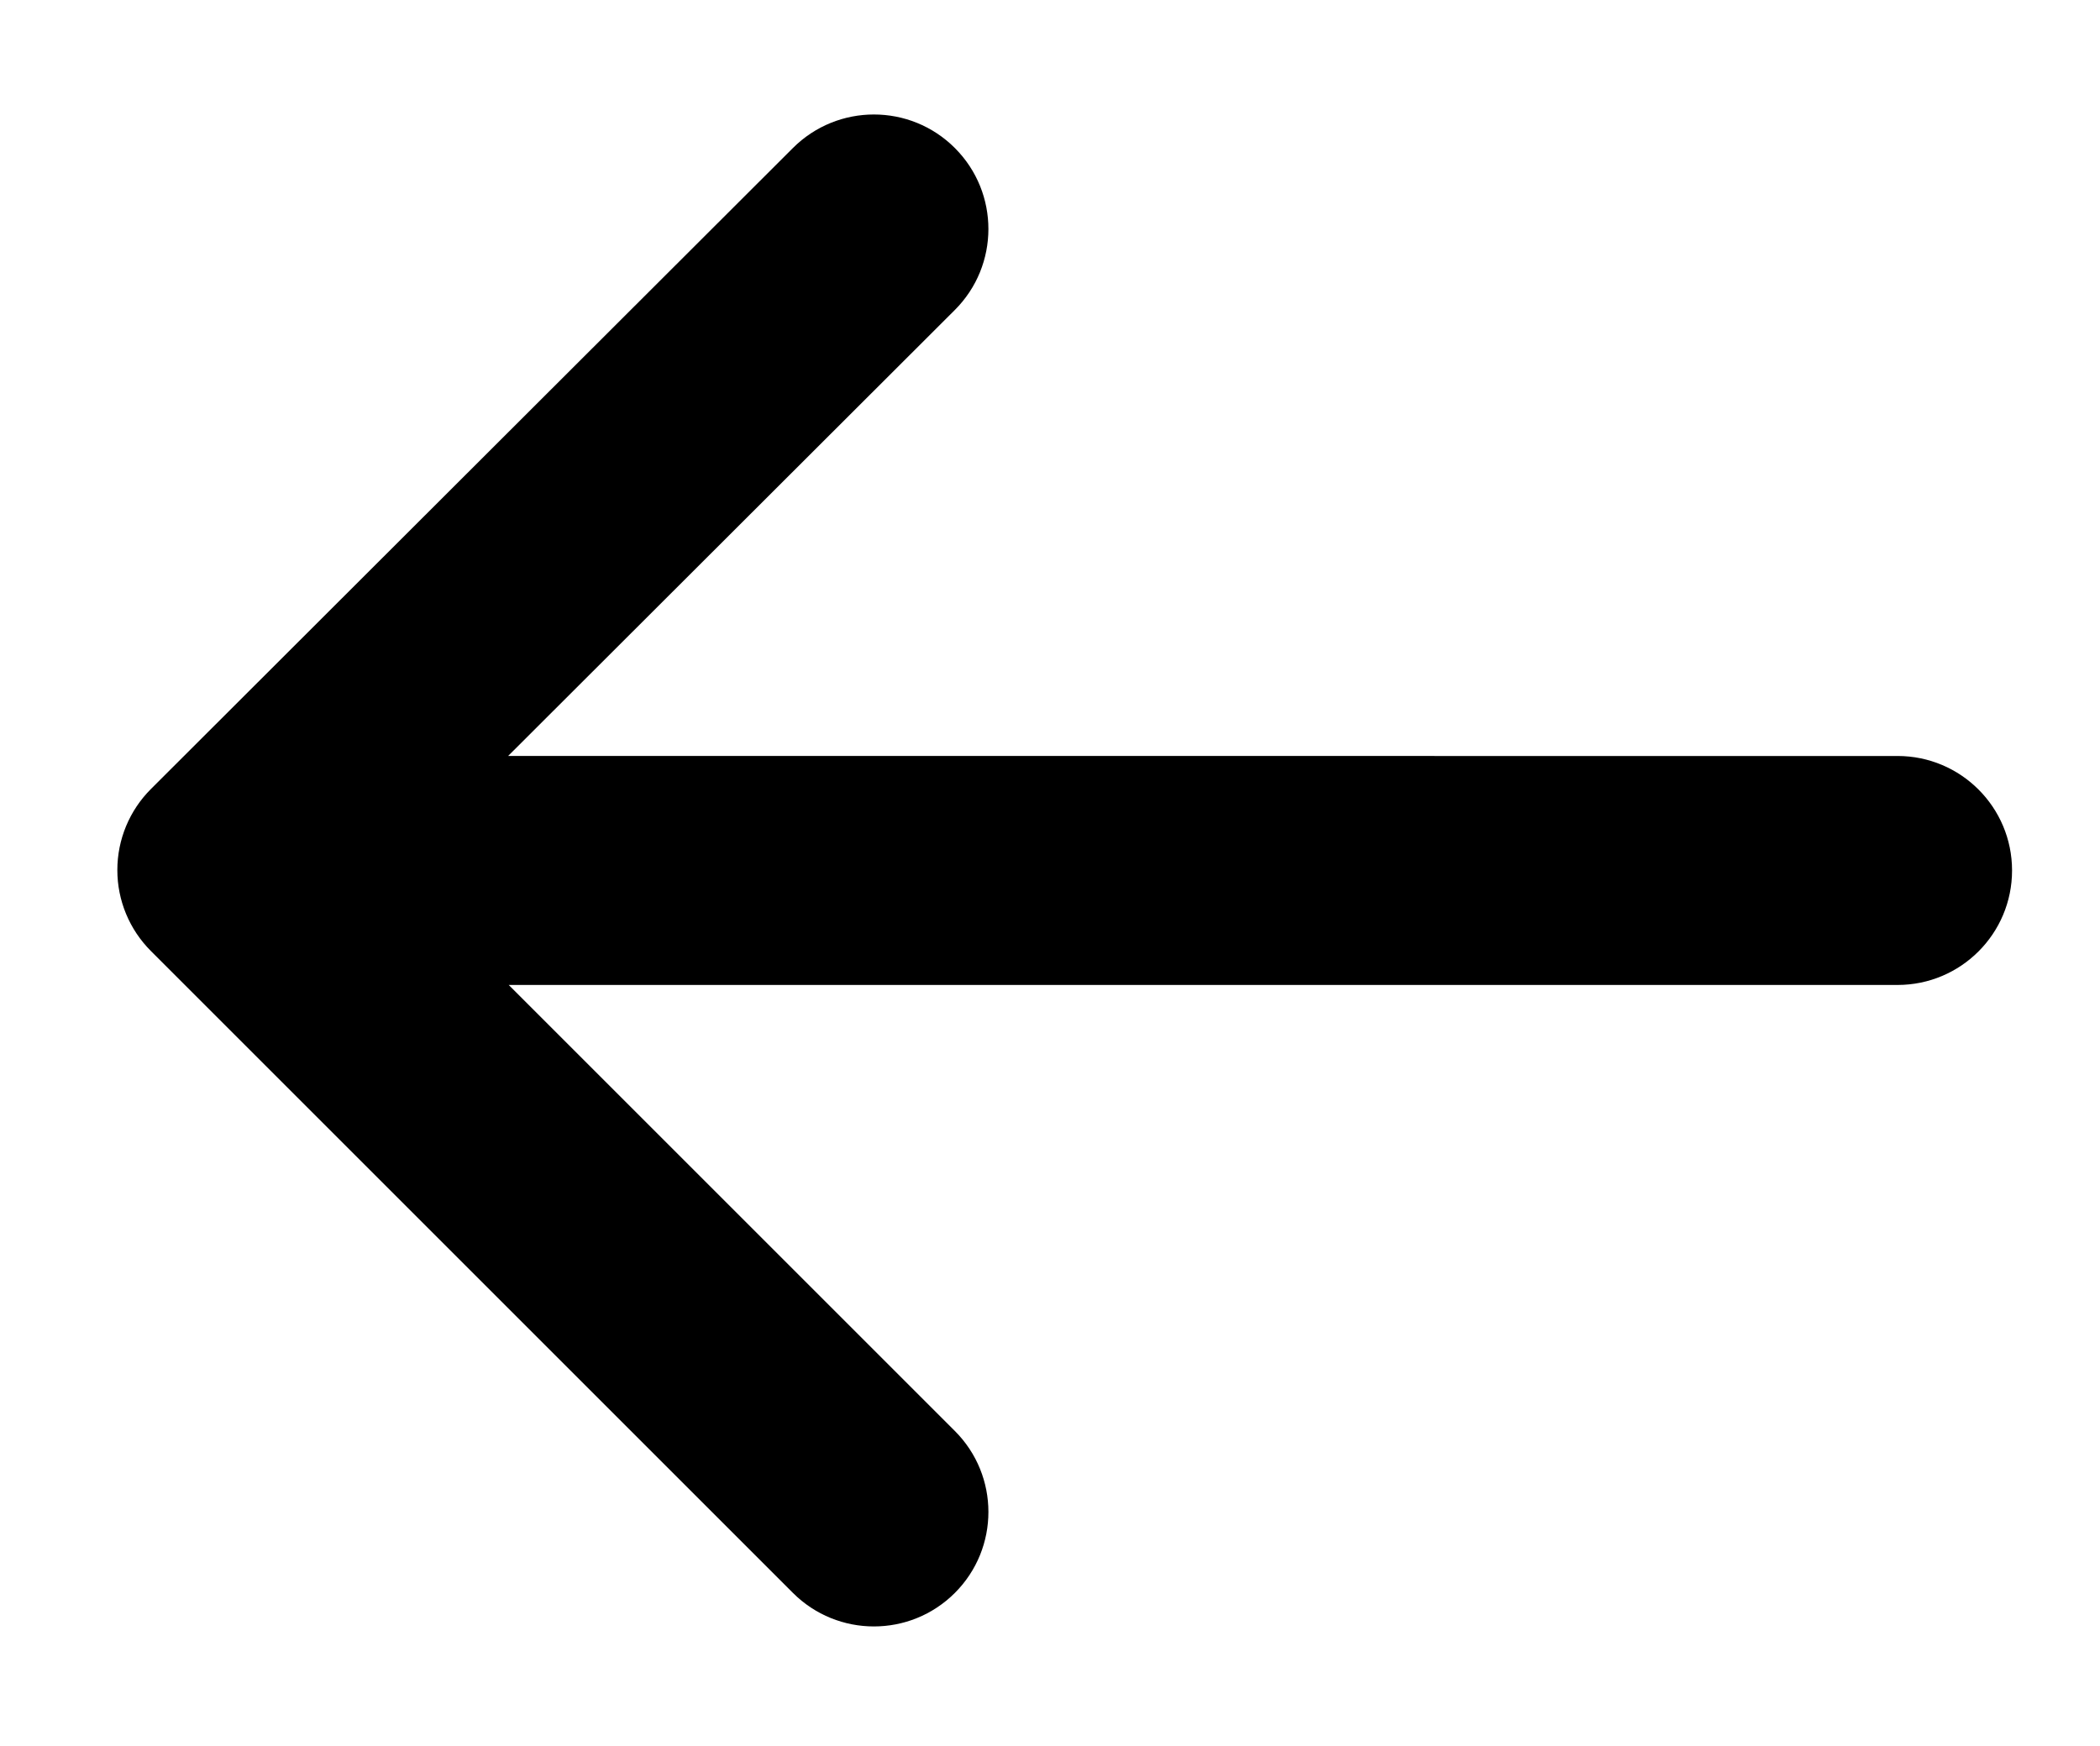 <svg xmlns="http://www.w3.org/2000/svg" xmlns:xlink="http://www.w3.org/1999/xlink" x="0" y="0" enable-background="new 0 0 73.356 61" preserveAspectRatio="xMinYMin" version="1.1" viewBox="0 0 73.356 61" xml:space="preserve"><path d="M5.27,33.226l22.428,22.428c1.562,1.562,4.095,1.562,5.657,0c1.562-1.562,1.562-4.095,0-5.657L17.77,34.413h48.514 c2.209,0,4-1.791,4-4s-1.791-4-4-4H17.749l15.604-15.582c1.563-1.561,1.565-4.094,0.004-5.657C32.576,4.391,31.552,4,30.527,4 c-1.023,0-2.046,0.39-2.827,1.169L5.272,27.567c-0.751,0.75-1.173,1.768-1.173,2.829C4.098,31.458,4.52,32.476,5.27,33.226z"/></svg>